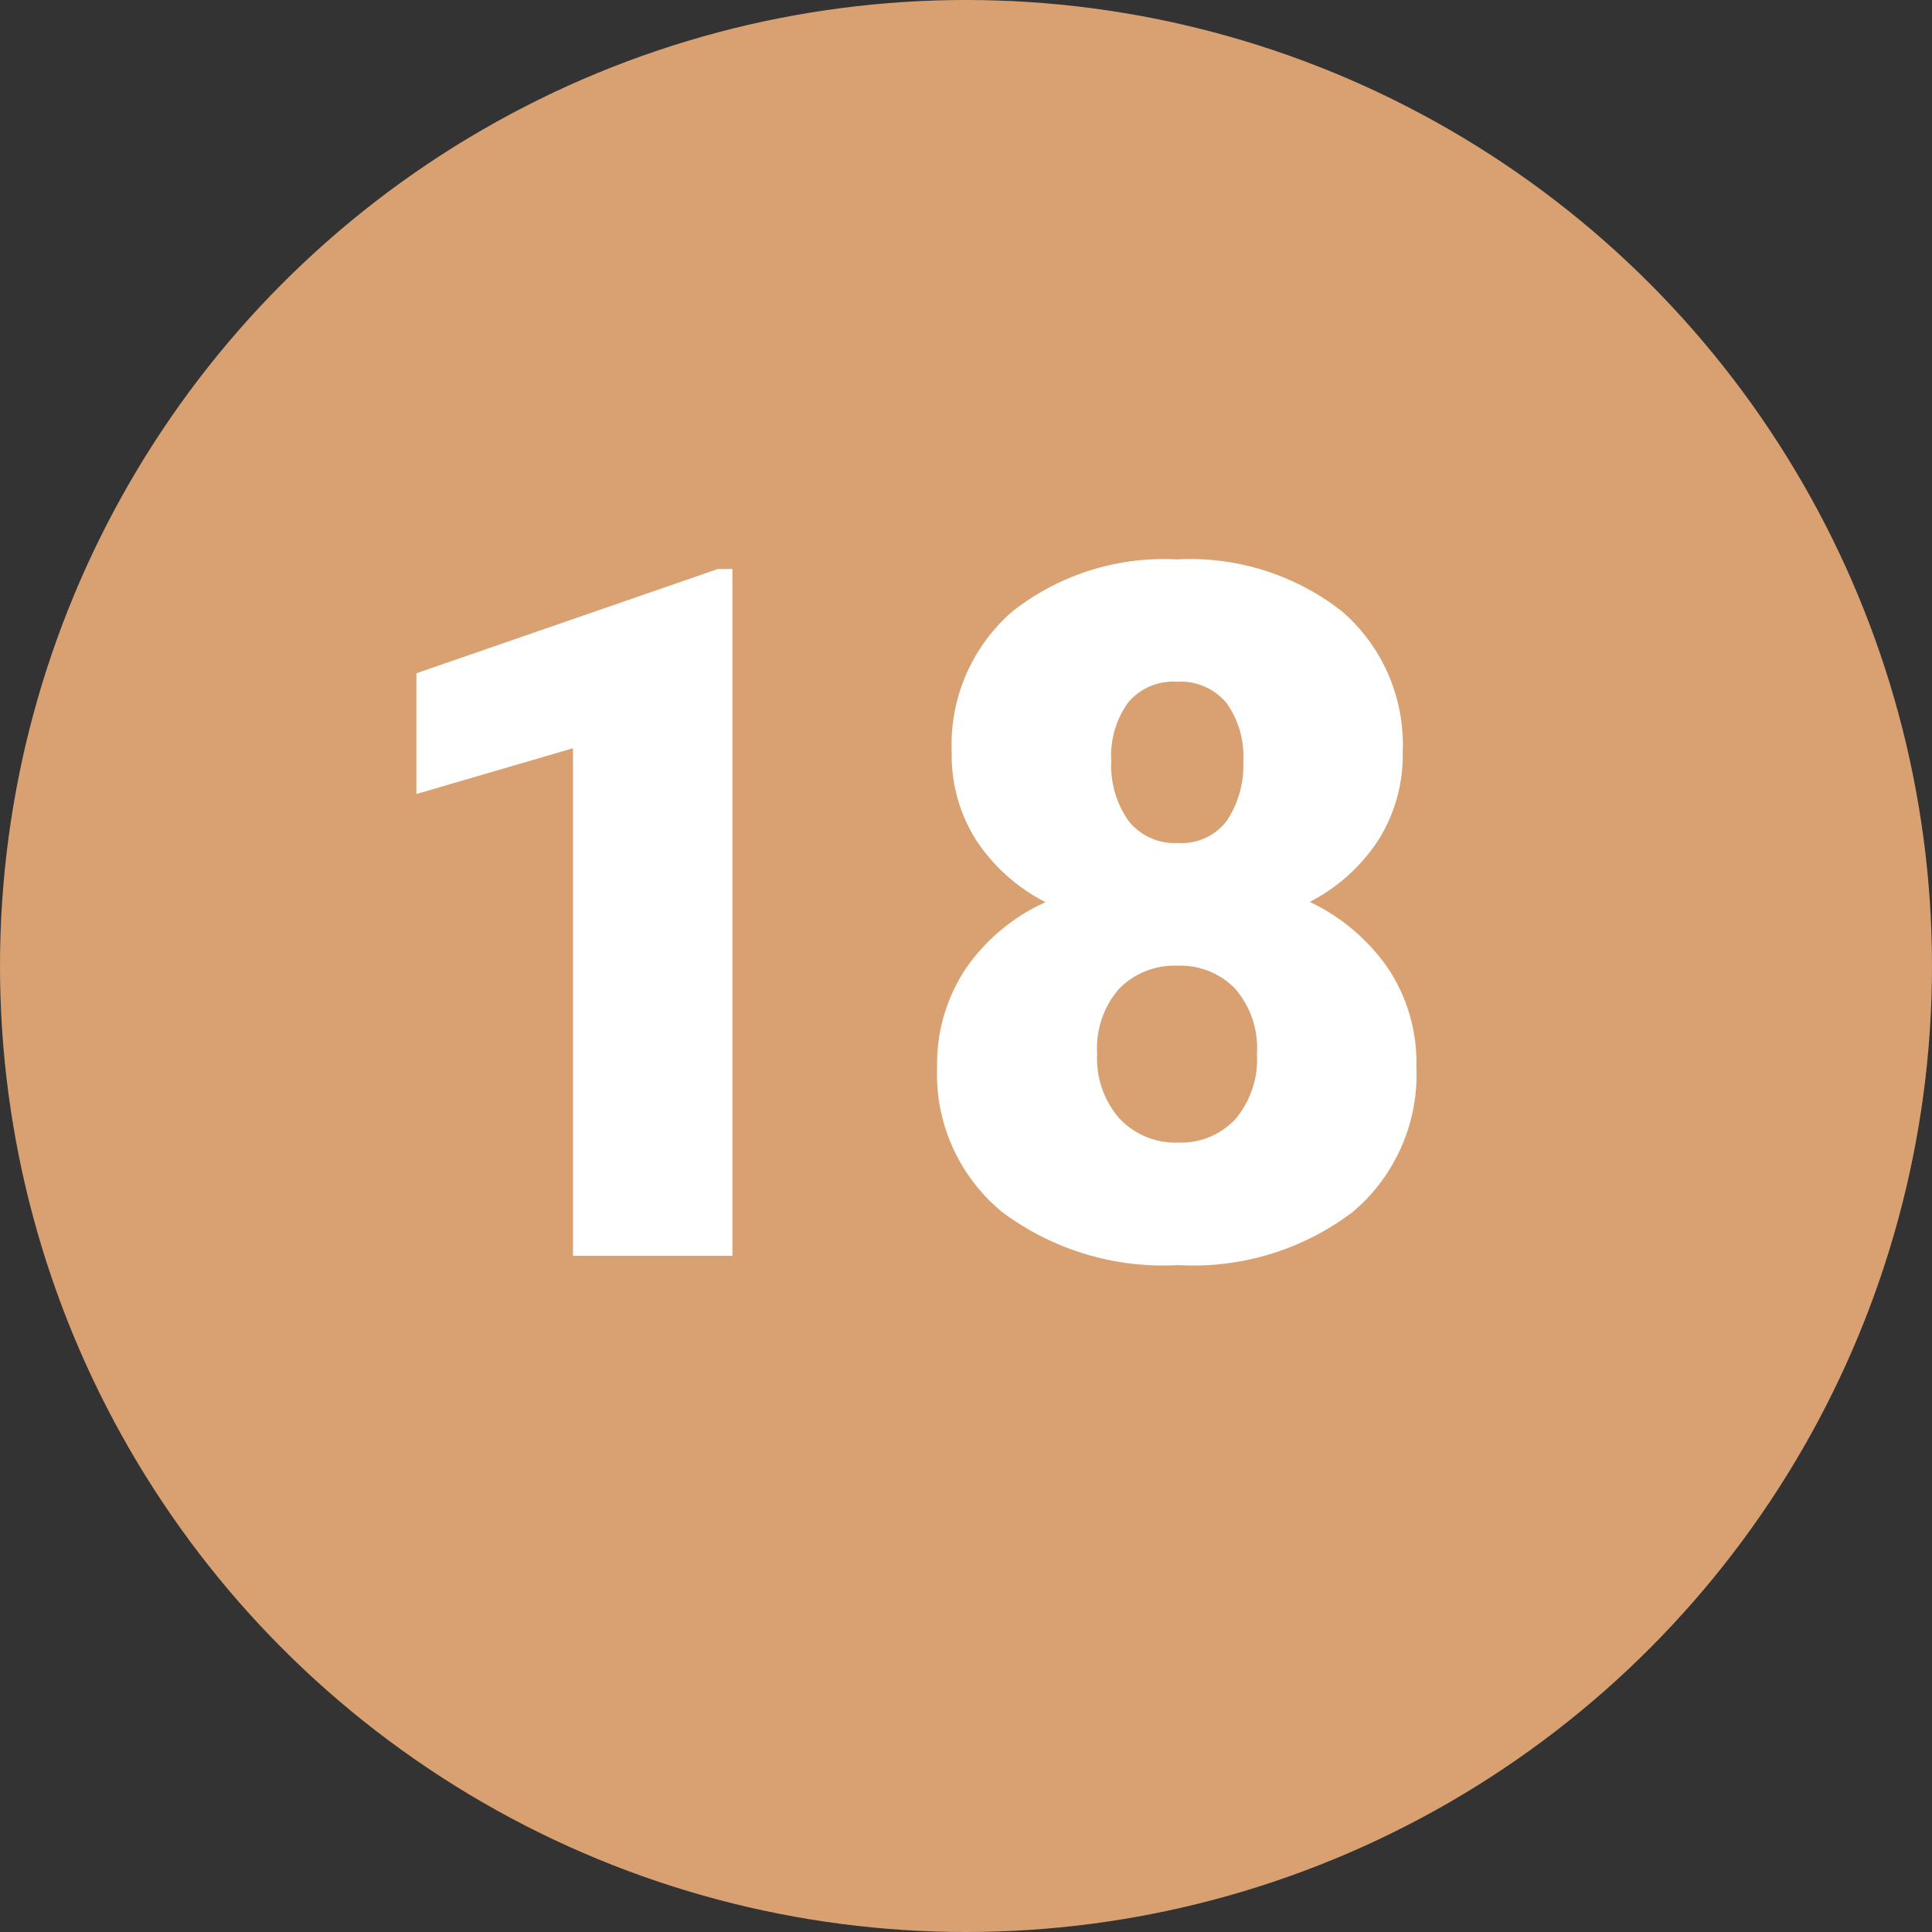 <svg xmlns="http://www.w3.org/2000/svg" width="60" height="60" viewBox="0 0 60 60">
  <rect x="0" y="0" width="60" height="60" fill="#333333" stroke="none"/>
  <g id="Grupo_73059" data-name="Grupo 73059" transform="translate(-179.75 -10257.751)">
    <circle id="Elipse_4431" data-name="Elipse 4431" cx="30" cy="30" r="30" transform="translate(179.75 10257.751)" fill="#d9a171"/>
    <path id="Trazado_144095" data-name="Trazado 144095" d="M12.246,29H7.295V13.238L2.432,14.659v-3.75l9.36-3.237h.454ZM33.062,13.37a4.924,4.924,0,0,1-.769,2.739,5.6,5.6,0,0,1-2.117,1.9,6.164,6.164,0,0,1,2.417,2.043,5.273,5.273,0,0,1,.894,3.069,5.582,5.582,0,0,1-1.97,4.512,8.182,8.182,0,0,1-5.427,1.655A8.331,8.331,0,0,1,20.61,27.63a5.542,5.542,0,0,1-2.007-4.5,5.339,5.339,0,0,1,.879-3.032,5.977,5.977,0,0,1,2.49-2.08,5.633,5.633,0,0,1-2.139-1.9,4.889,4.889,0,0,1-.776-2.739,5.473,5.473,0,0,1,1.89-4.395,7.6,7.6,0,0,1,5.1-1.611,7.643,7.643,0,0,1,5.127,1.611A5.473,5.473,0,0,1,33.062,13.37Zm-4.526,9.36a2.816,2.816,0,0,0-.681-2.029,2.372,2.372,0,0,0-1.794-.71,2.4,2.4,0,0,0-1.8.71,2.8,2.8,0,0,0-.688,2.029,2.821,2.821,0,0,0,.7,2.014,2.388,2.388,0,0,0,1.824.74,2.3,2.3,0,0,0,1.772-.732A2.872,2.872,0,0,0,28.535,22.73Zm-2.49-11.558a1.824,1.824,0,0,0-1.516.652,2.829,2.829,0,0,0-.52,1.809,3,3,0,0,0,.527,1.846,1.819,1.819,0,0,0,1.553.7,1.745,1.745,0,0,0,1.516-.7,3.093,3.093,0,0,0,.505-1.846,2.835,2.835,0,0,0-.52-1.8A1.849,1.849,0,0,0,26.045,11.173Z" transform="translate(190.25 10267.751)" fill="#fff"/>
  </g>
</svg>

